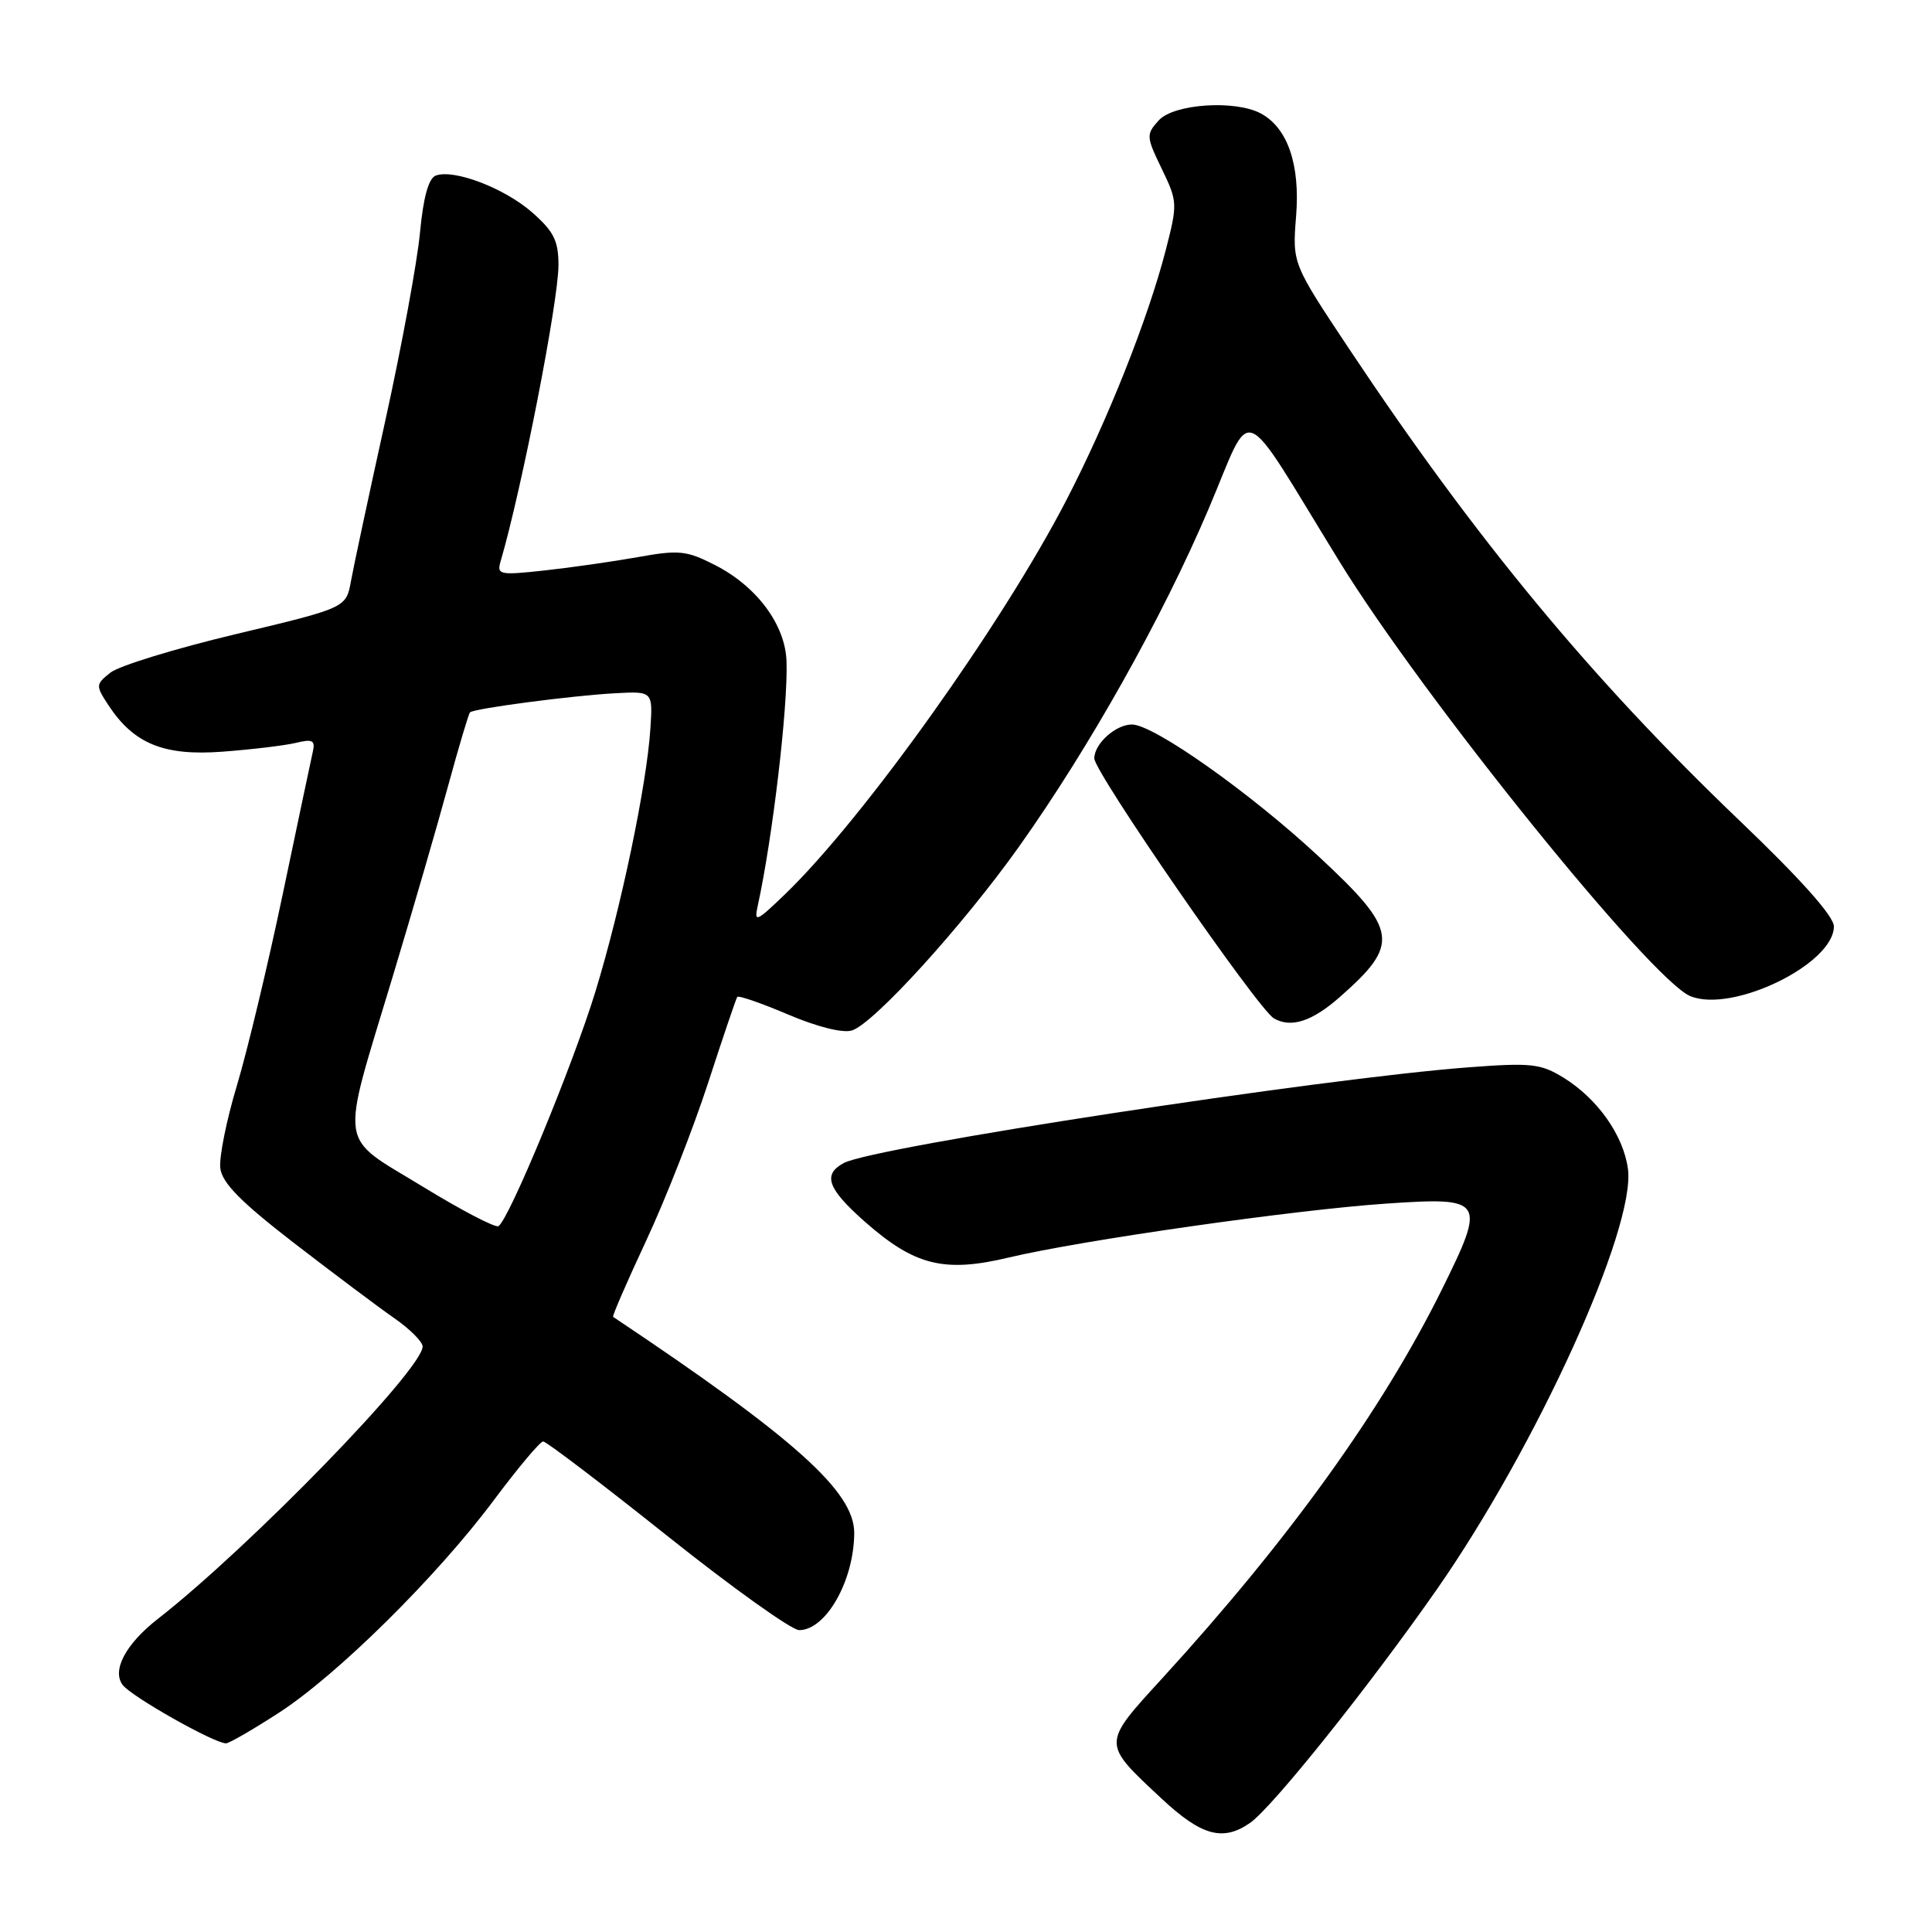 <?xml version="1.0" encoding="UTF-8" standalone="no"?>
<!DOCTYPE svg PUBLIC "-//W3C//DTD SVG 1.1//EN" "http://www.w3.org/Graphics/SVG/1.1/DTD/svg11.dtd" >
<svg xmlns="http://www.w3.org/2000/svg" xmlns:xlink="http://www.w3.org/1999/xlink" version="1.1" viewBox="0 0 256 256">
 <g >
 <path fill="currentColor"
d=" M 165.66 241.53 C 168.63 239.44 181.41 223.46 190.37 210.63 C 203.62 191.64 216.76 162.72 215.71 154.88 C 215.11 150.43 211.69 145.59 207.18 142.80 C 204.16 140.94 202.89 140.80 194.66 141.42 C 175.08 142.89 115.80 151.97 111.82 154.10 C 108.96 155.63 109.64 157.51 114.64 161.92 C 121.21 167.70 125.11 168.67 133.66 166.63 C 143.28 164.34 171.56 160.30 183.74 159.48 C 196.71 158.60 196.94 158.97 191.05 170.88 C 183.17 186.80 170.81 203.99 154.09 222.29 C 145.96 231.18 145.96 230.89 153.88 238.29 C 159.20 243.27 162.05 244.05 165.66 241.53 Z  M 36.91 226.98 C 44.69 221.95 57.88 208.91 65.46 198.75 C 68.64 194.49 71.57 191.00 71.97 191.00 C 72.38 191.00 79.77 196.62 88.40 203.50 C 97.03 210.38 104.90 216.00 105.89 216.00 C 109.45 216.00 113.16 209.45 113.19 203.13 C 113.21 197.65 105.31 190.57 81.24 174.49 C 81.10 174.40 83.07 169.86 85.61 164.42 C 88.16 158.97 91.85 149.56 93.82 143.51 C 95.79 137.45 97.53 132.32 97.69 132.10 C 97.85 131.87 100.88 132.92 104.43 134.43 C 108.31 136.08 111.68 136.92 112.89 136.54 C 115.81 135.61 127.59 122.64 135.05 112.15 C 144.35 99.05 154.01 81.85 160.12 67.49 C 166.15 53.33 163.98 52.46 177.50 74.43 C 188.59 92.45 218.77 129.84 223.97 131.99 C 229.52 134.29 243.00 127.75 243.00 122.75 C 243.00 121.41 238.58 116.45 230.37 108.61 C 210.81 89.89 195.51 71.39 178.75 46.20 C 171.24 34.91 171.24 34.91 171.74 28.64 C 172.29 21.80 170.62 16.94 167.06 15.03 C 163.65 13.21 155.52 13.76 153.54 15.95 C 151.85 17.82 151.87 18.09 153.94 22.37 C 156.04 26.72 156.05 27.00 154.46 33.17 C 152.12 42.22 146.78 55.68 141.32 66.23 C 132.85 82.64 114.38 108.52 104.01 118.50 C 100.20 122.17 99.90 122.29 100.41 120.00 C 102.37 111.03 104.42 93.69 104.22 87.66 C 104.07 82.79 100.29 77.70 94.72 74.86 C 90.97 72.95 89.96 72.84 84.53 73.82 C 81.21 74.41 75.64 75.21 72.14 75.59 C 66.21 76.24 65.81 76.16 66.33 74.39 C 69.15 64.75 74.00 39.91 74.00 35.13 C 74.00 31.90 73.38 30.67 70.52 28.15 C 66.84 24.92 60.12 22.36 57.73 23.27 C 56.78 23.64 56.09 26.16 55.65 30.83 C 55.29 34.68 53.23 45.86 51.07 55.67 C 48.91 65.47 46.85 75.08 46.50 77.02 C 45.86 80.54 45.86 80.54 31.27 84.02 C 23.25 85.93 15.76 88.23 14.64 89.12 C 12.67 90.69 12.66 90.83 14.35 93.42 C 17.73 98.56 21.70 100.19 29.50 99.60 C 33.35 99.31 37.71 98.79 39.18 98.44 C 41.44 97.89 41.80 98.09 41.44 99.65 C 41.21 100.67 39.42 109.15 37.46 118.50 C 35.50 127.85 32.77 139.25 31.39 143.84 C 30.01 148.42 29.02 153.35 29.19 154.78 C 29.42 156.74 31.88 159.24 39.00 164.74 C 44.23 168.77 50.19 173.24 52.25 174.67 C 54.31 176.10 56.00 177.79 56.00 178.42 C 56.00 181.44 33.09 205.01 20.93 214.50 C 16.66 217.83 14.79 221.34 16.26 223.27 C 17.44 224.82 28.38 231.00 29.95 231.00 C 30.36 231.00 33.49 229.19 36.91 226.98 Z  M 177.50 132.14 C 185.54 125.07 185.28 123.29 174.75 113.50 C 165.66 105.04 152.86 96.00 149.99 96.00 C 147.83 96.00 145.00 98.55 145.00 100.49 C 145.00 102.33 166.68 133.71 168.80 134.94 C 171.06 136.25 173.85 135.35 177.50 132.14 Z  M 55.91 157.17 C 44.72 150.34 45.04 152.59 51.98 129.59 C 54.65 120.74 57.98 109.28 59.38 104.12 C 60.79 98.96 62.09 94.58 62.28 94.39 C 62.79 93.88 75.78 92.17 81.50 91.86 C 86.50 91.59 86.50 91.59 86.18 96.55 C 85.69 104.05 82.29 120.32 78.89 131.41 C 75.87 141.24 67.45 161.60 66.05 162.47 C 65.64 162.72 61.08 160.34 55.91 157.17 Z "/>
</g>
</svg>